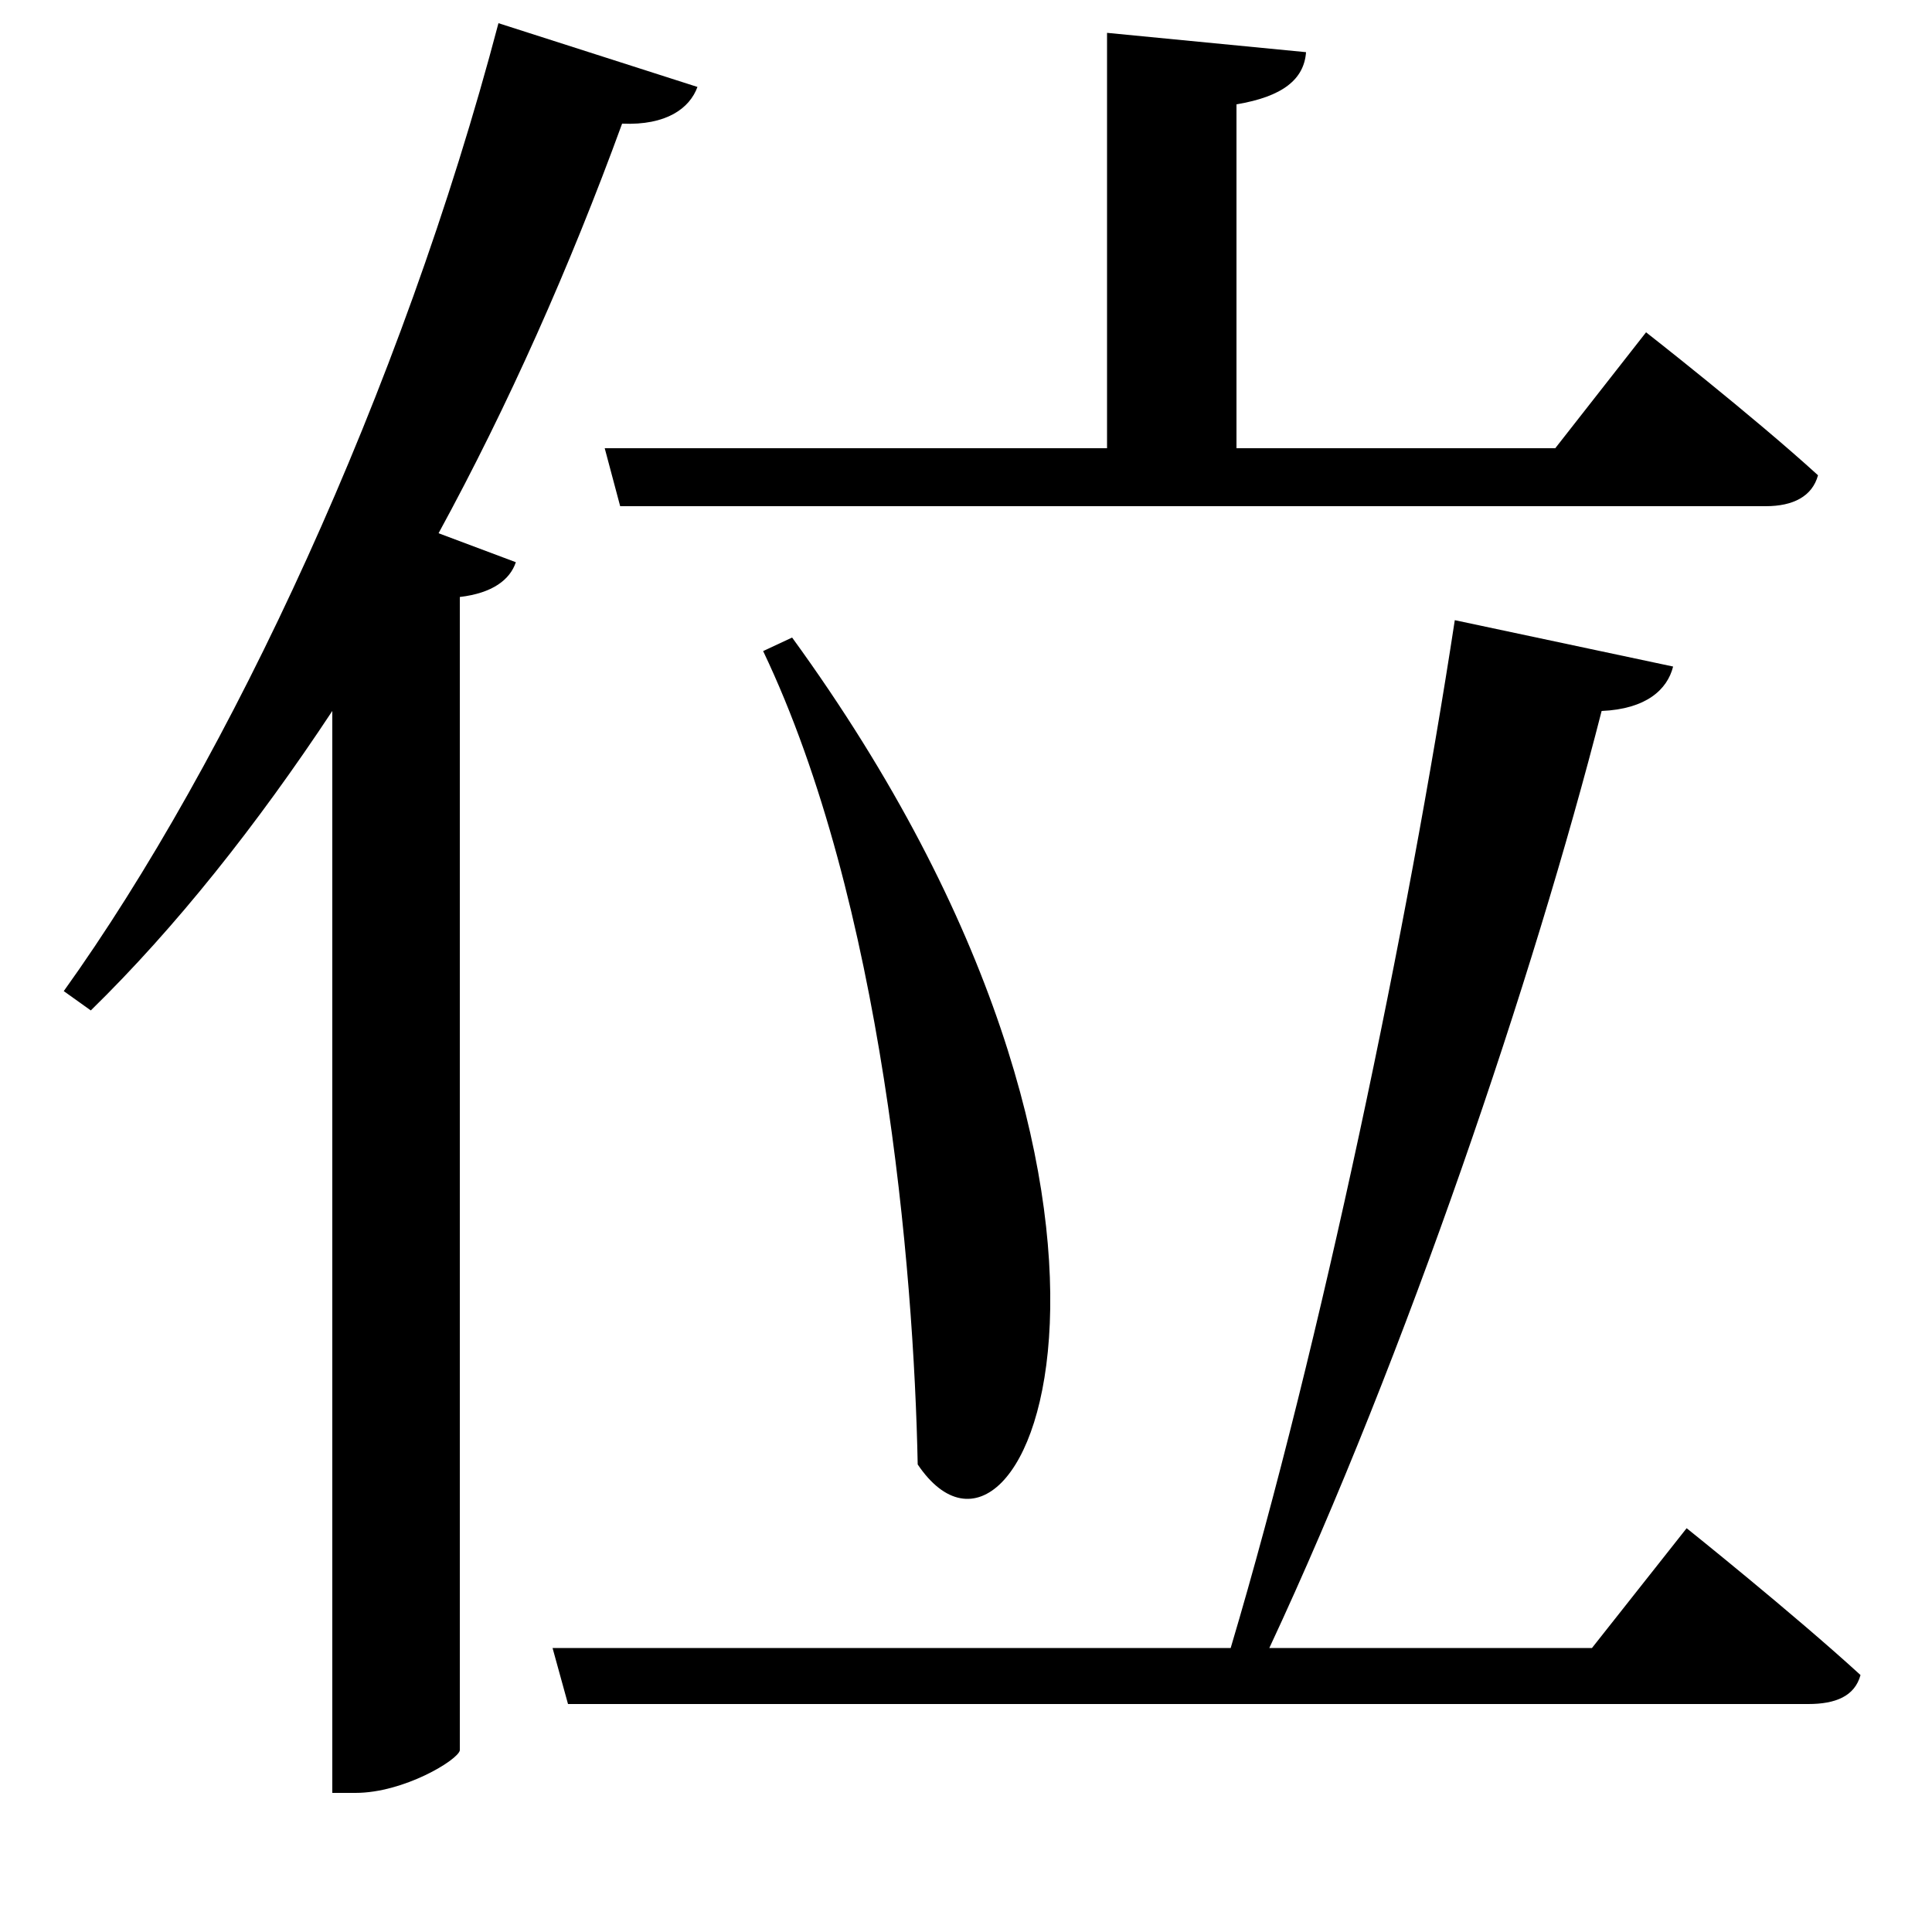 <svg xmlns="http://www.w3.org/2000/svg"
    viewBox="0 0 1000 1000">
  <!--
© 2017-2024 Adobe (http://www.adobe.com/).
Noto is a trademark of Google Inc.
This Font Software is licensed under the SIL Open Font License, Version 1.1. This Font Software is distributed on an "AS IS" BASIS, WITHOUT WARRANTIES OR CONDITIONS OF ANY KIND, either express or implied. See the SIL Open Font License for the specific language, permissions and limitations governing your use of this Font Software.
http://scripts.sil.org/OFL
  -->
<path d="M410 330L395 337C457 467 473 657 475 758 531 841 623 623 410 330ZM573 17L573 232 313 232 321 262 914 262C928 262 938 257 941 246 907 215 852 172 852 172L805 232 640 232 640 54C664 50 675 41 676 27ZM753 321C729 478 684 695 637 853L286 853 294 882 936 882C950 882 960 878 963 867 928 835 873 791 873 791L824 853 657 853C728 701 794 505 829 368 852 367 863 357 866 345ZM258 12C208 202 119 393 33 513L47 523C91 480 133 427 172 368L172 928 184 928C209 928 237 911 238 906L238 309C255 307 264 300 267 291L227 276C263 210 295 138 322 64 345 65 357 56 361 45Z"/>
</svg>